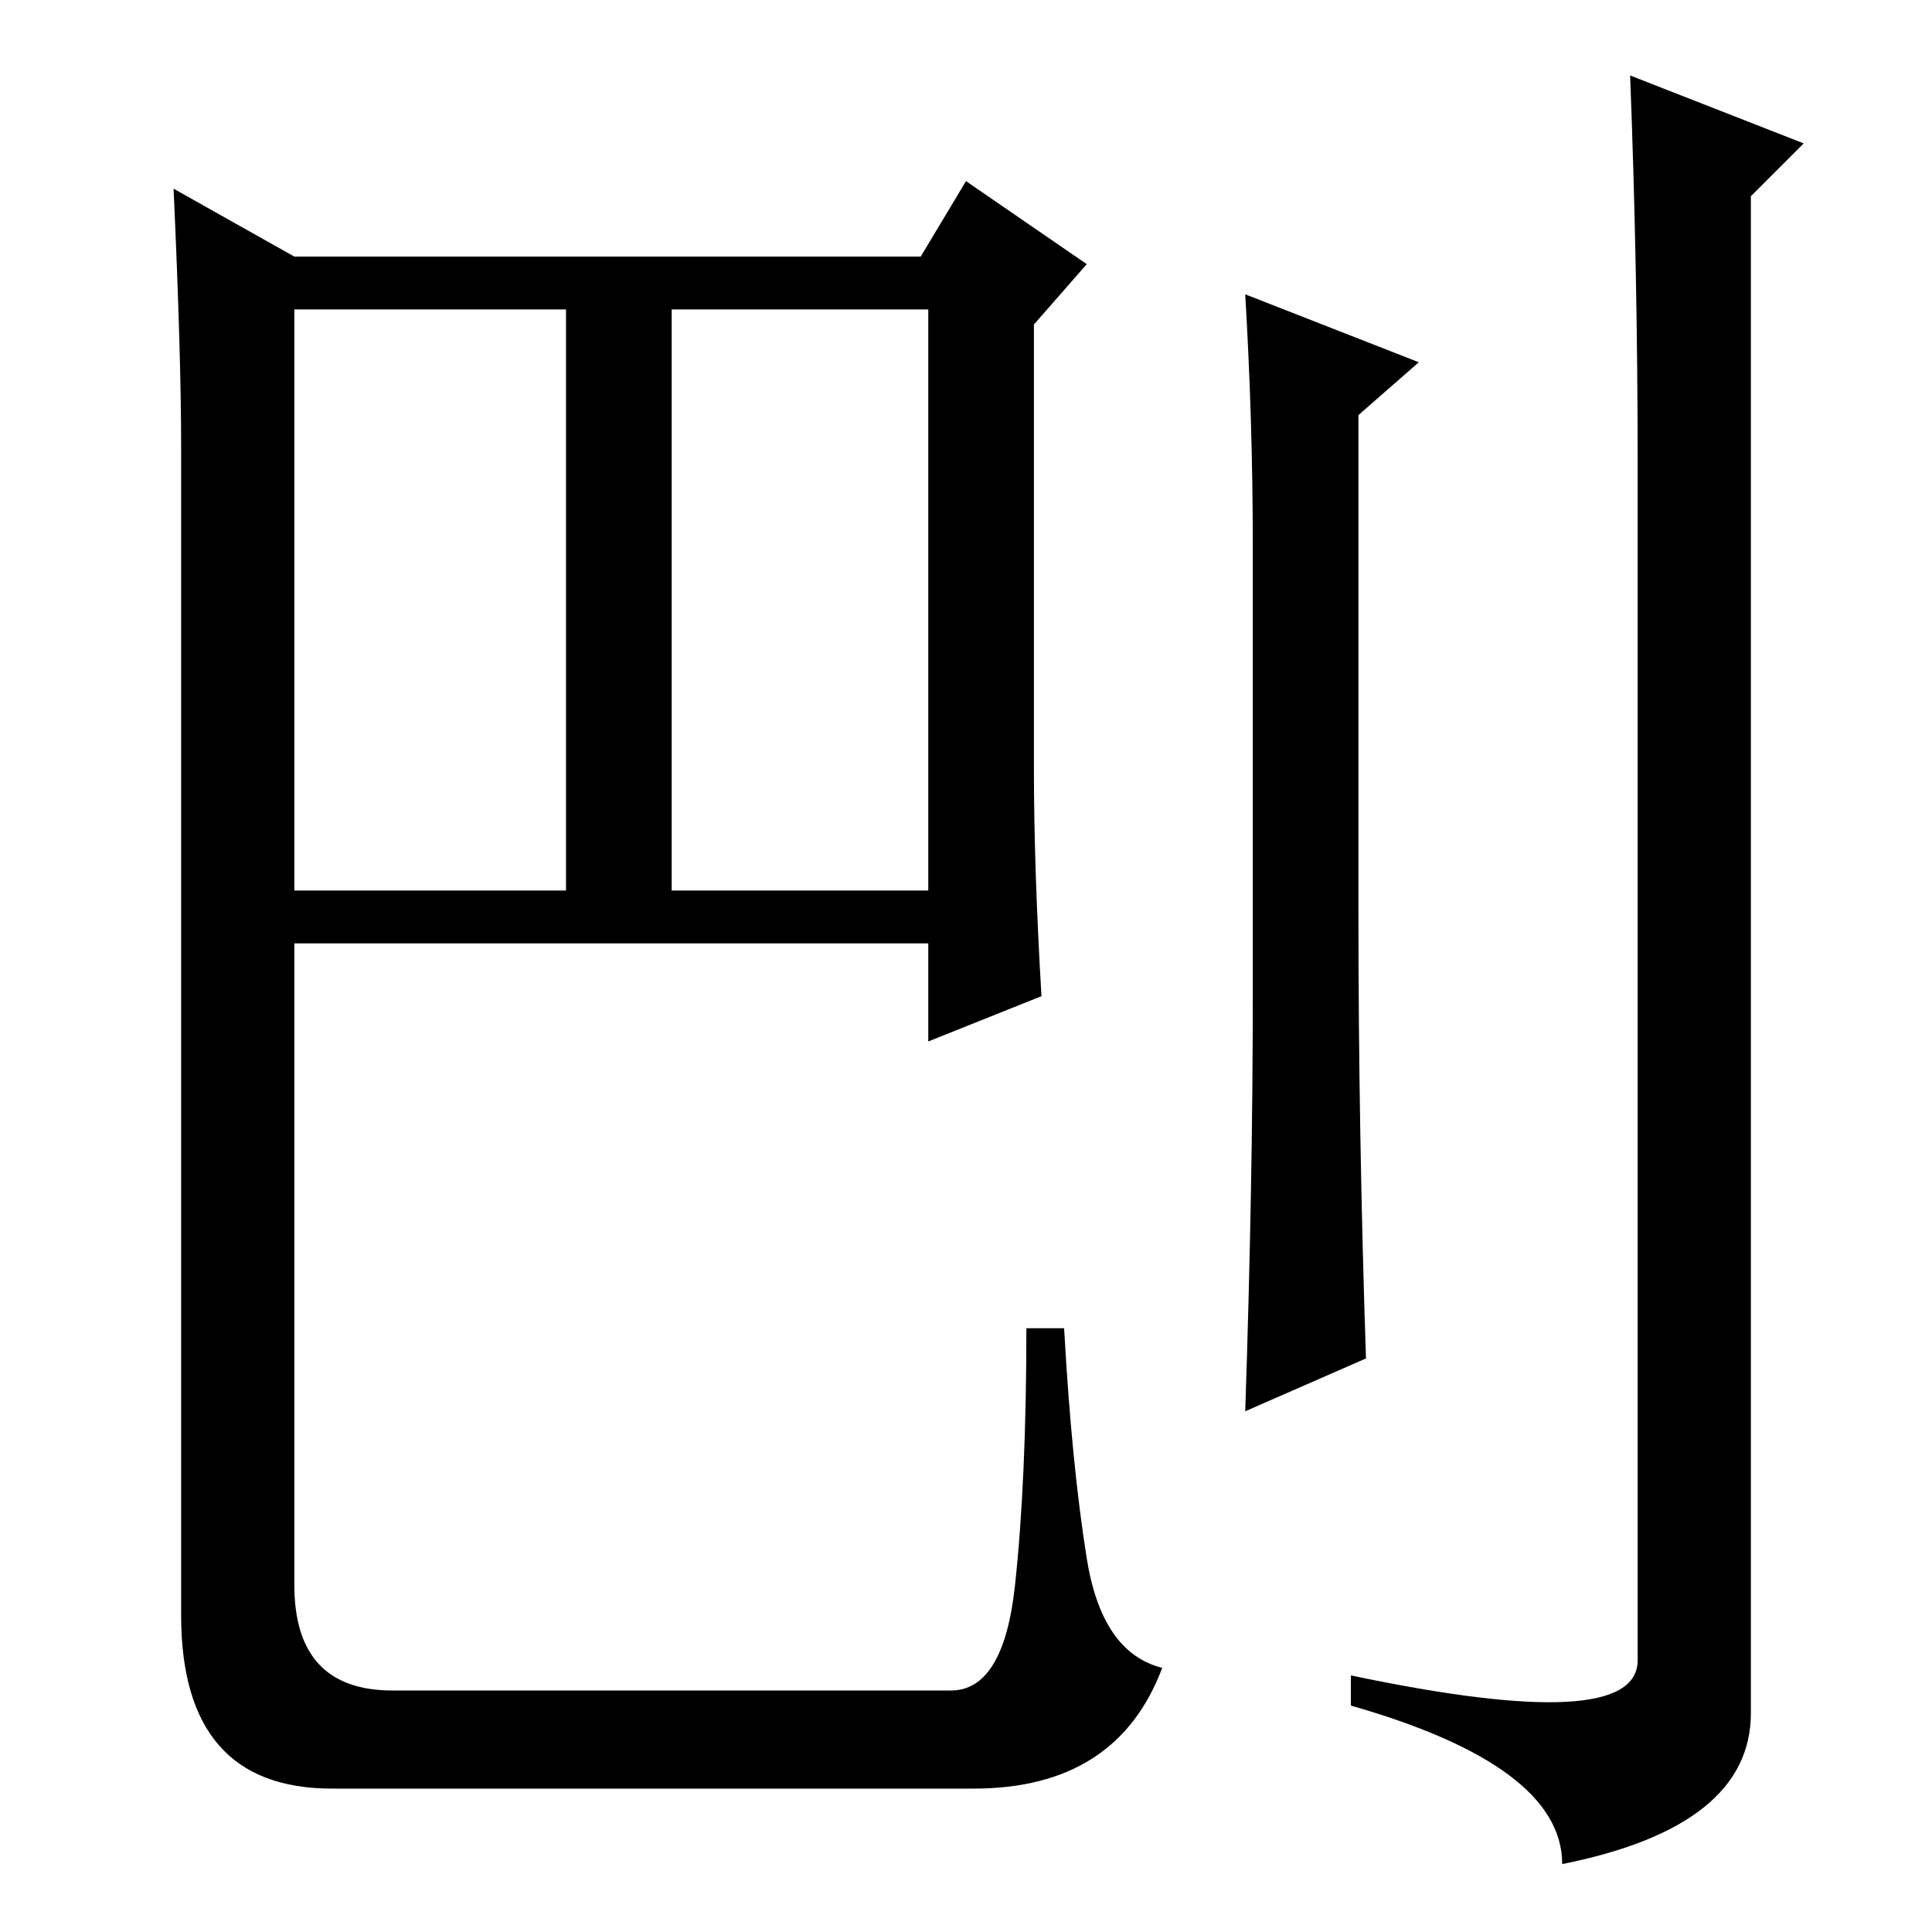 <?xml version="1.0" standalone="no"?>
<!DOCTYPE svg PUBLIC "-//W3C//DTD SVG 1.1//EN" "http://www.w3.org/Graphics/SVG/1.1/DTD/svg11.dtd" >
<svg xmlns="http://www.w3.org/2000/svg" xmlns:xlink="http://www.w3.org/1999/xlink" version="1.1" viewBox="0 -36 256 256">
  <g transform="matrix(1 0 0 -1 0 220)">
   <path fill="currentColor"
d="M24 197q0 12 -1 34l16 -9h83l6 10l16 -11l-7 -8v-59q0 -13 1 -30l-15 -6v13h-84v-85q0 -14 13 -14h74q7 0 8.5 14t1.5 34h5q1 -18 3 -30.5t10 -14.5q-6 -16 -25 -16h-85q-20 0 -20 23v155zM39 138h36v77h-36v-77zM89 138h34v77h-34v-77zM165 217l23 -9l-8 -7v-66
q0 -29 1 -59l-16 -7q1 30 1 55v60q0 16 -1 33zM217 194q0 26 -1 52l23 -9l-7 -7v-201q0 -15 -25 -20q0 13 -28 21v4q38 -8 38 2v158z" />
  </g>

</svg>

